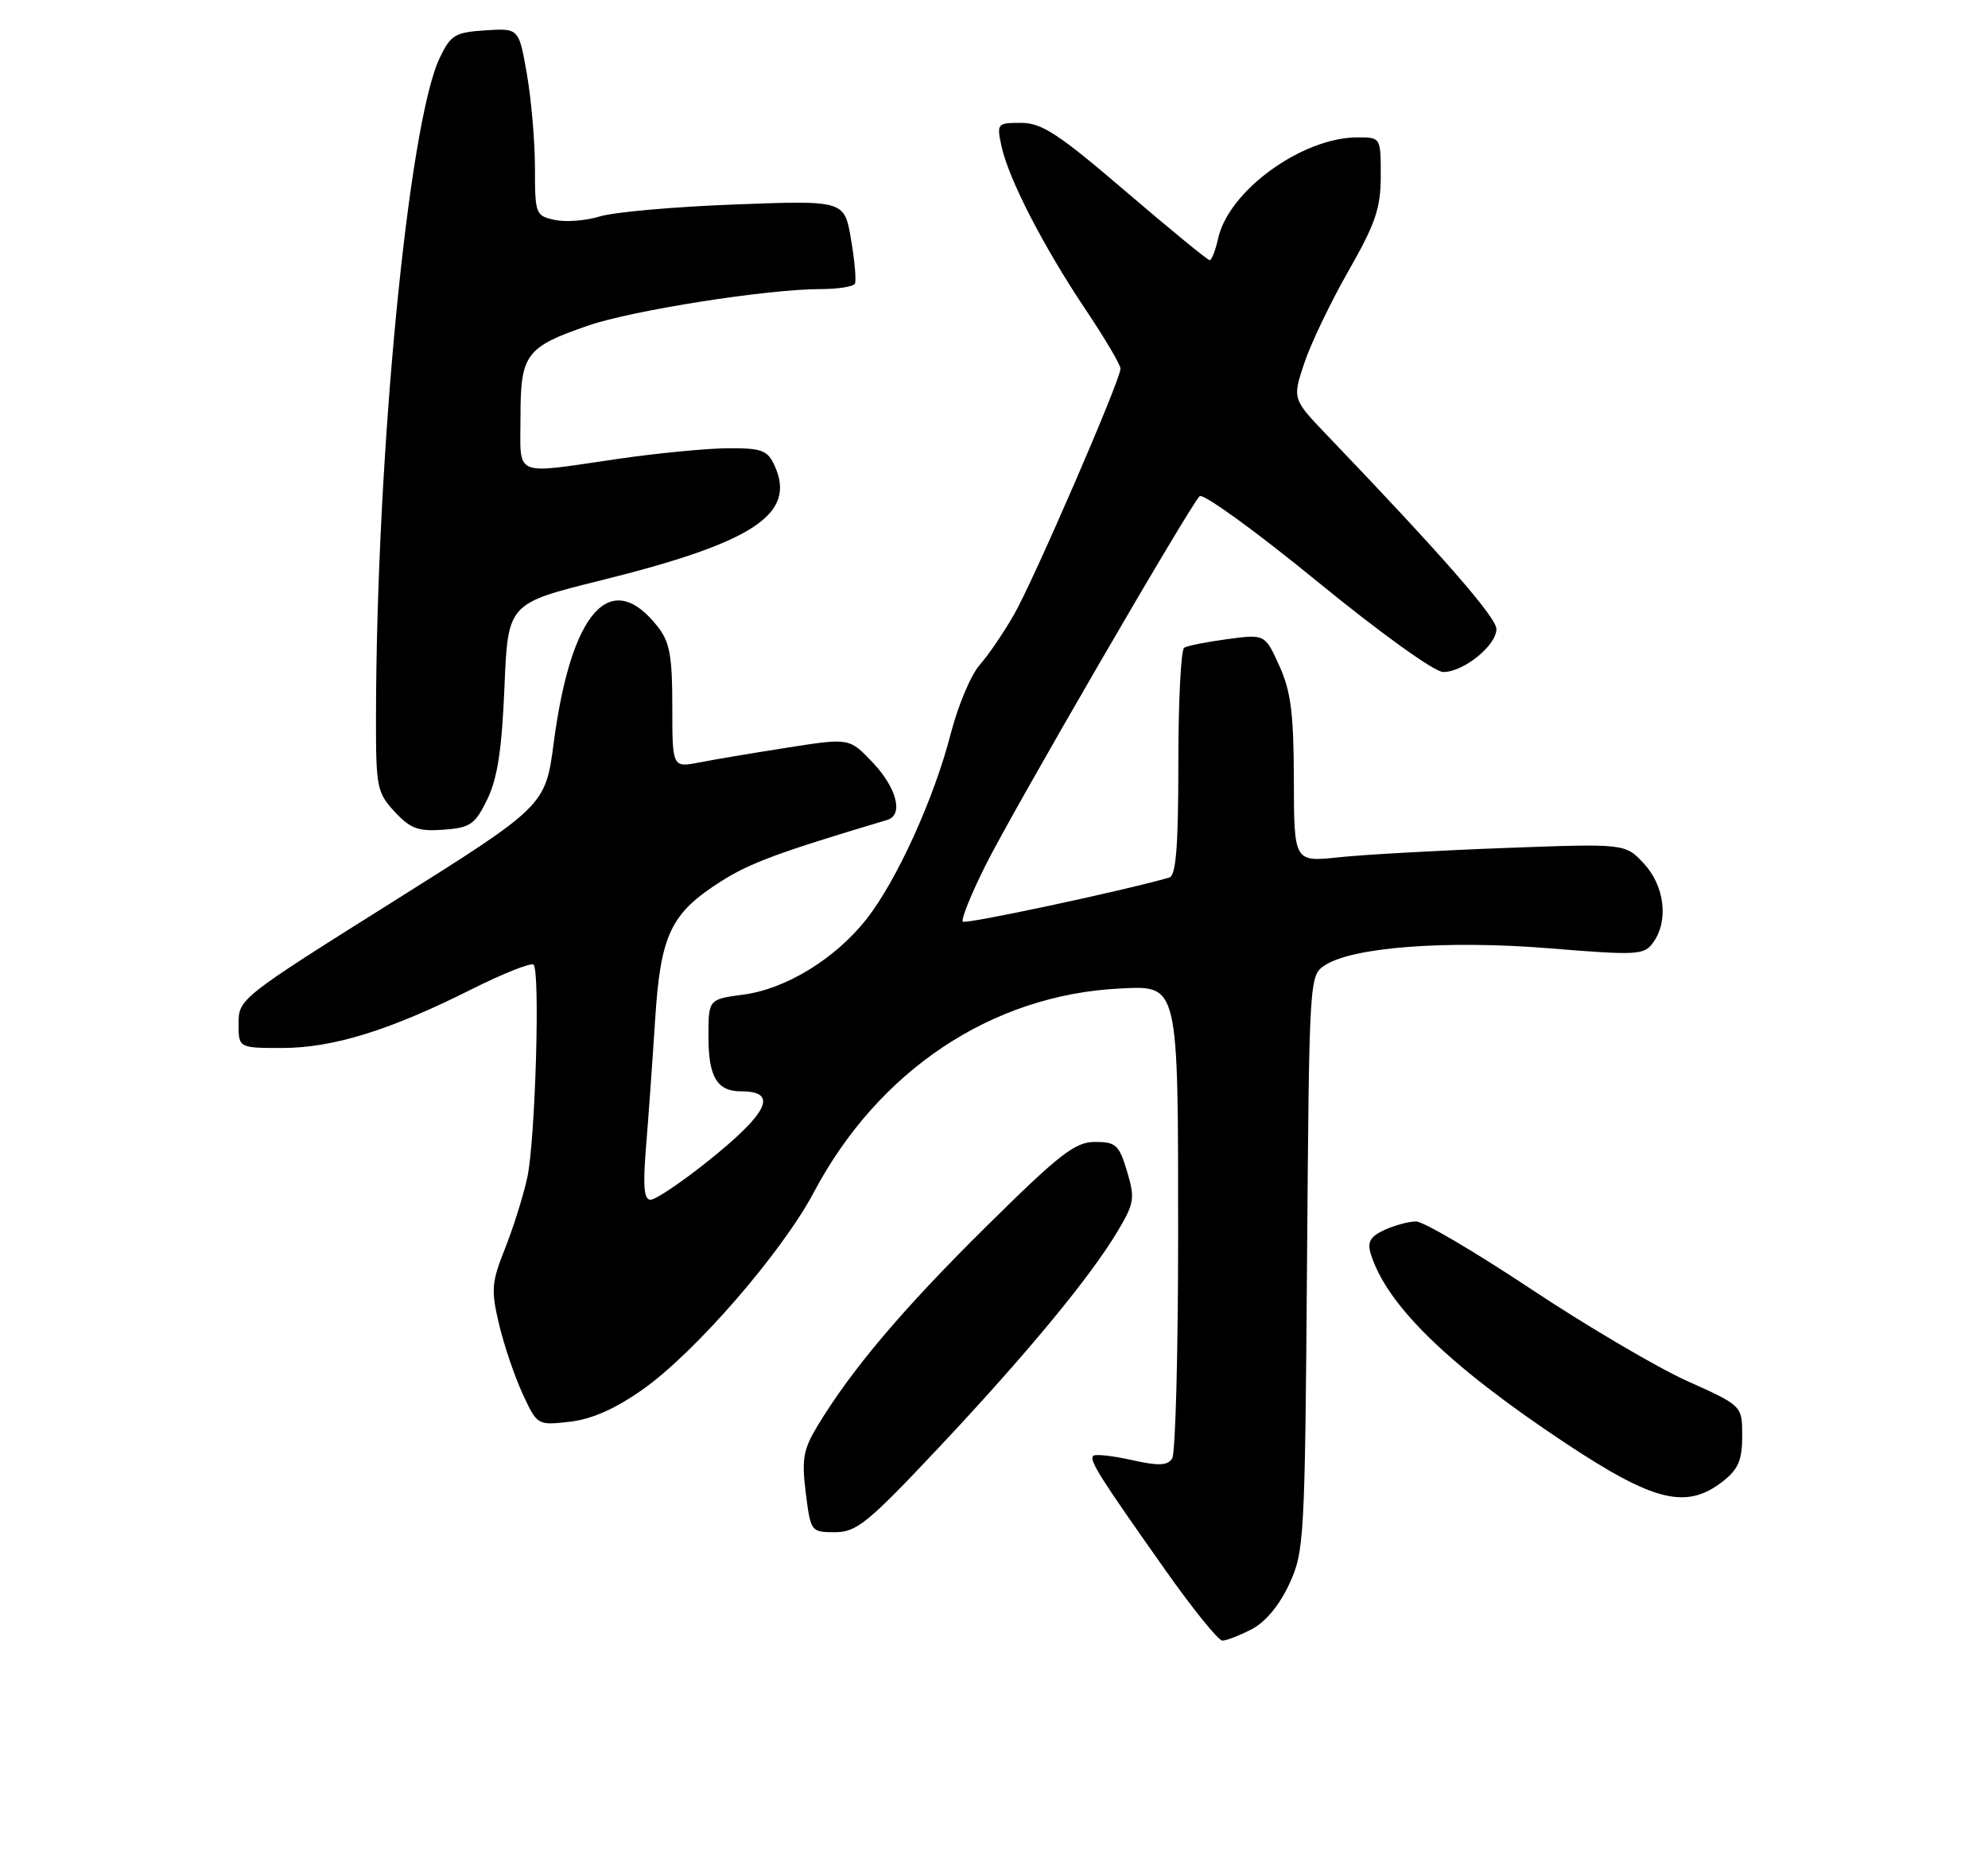 <?xml version="1.0" encoding="UTF-8" standalone="no"?>
<!DOCTYPE svg PUBLIC "-//W3C//DTD SVG 1.1//EN" "http://www.w3.org/Graphics/SVG/1.1/DTD/svg11.dtd" >
<svg xmlns="http://www.w3.org/2000/svg" xmlns:xlink="http://www.w3.org/1999/xlink" version="1.1" viewBox="0 0 275 256">
 <g >
 <path fill="currentColor"
d=" M 173.14 225.43 C 175.04 224.44 176.98 222.12 178.34 219.18 C 180.42 214.67 180.51 213.05 180.80 174.74 C 181.11 135.05 181.11 134.97 183.30 133.54 C 187.14 131.04 200.15 130.06 214.32 131.21 C 226.46 132.20 227.42 132.15 228.66 130.44 C 230.85 127.46 230.29 122.61 227.41 119.50 C 224.83 116.71 224.83 116.71 208.16 117.33 C 199.00 117.67 188.69 118.25 185.25 118.61 C 179.00 119.28 179.00 119.28 178.98 107.89 C 178.96 98.69 178.57 95.66 176.97 92.12 C 174.98 87.74 174.98 87.74 169.80 88.43 C 166.95 88.81 164.25 89.34 163.81 89.62 C 163.36 89.89 163.00 97.08 163.00 105.59 C 163.00 117.11 162.68 121.15 161.75 121.42 C 155.41 123.25 133.57 127.91 133.19 127.52 C 132.91 127.24 134.32 123.75 136.31 119.76 C 140.06 112.24 164.48 70.14 165.94 68.66 C 166.40 68.20 173.69 73.48 182.14 80.39 C 190.88 87.54 198.41 92.96 199.62 92.98 C 202.42 93.01 207.00 89.32 207.00 87.04 C 207.00 85.44 199.57 76.92 183.70 60.35 C 178.77 55.21 178.77 55.21 180.40 50.31 C 181.29 47.61 184.04 41.86 186.51 37.53 C 190.28 30.92 191.00 28.81 191.00 24.33 C 191.00 19.00 191.00 19.00 187.75 19.01 C 180.10 19.03 169.95 26.40 168.51 32.98 C 168.14 34.64 167.61 36.00 167.33 36.00 C 167.06 36.00 161.84 31.72 155.74 26.50 C 146.44 18.53 144.11 17.00 141.25 17.00 C 137.93 17.00 137.86 17.08 138.54 20.25 C 139.52 24.76 144.35 34.14 150.13 42.77 C 152.81 46.77 155.00 50.47 155.00 51.01 C 155.00 52.55 143.10 80.05 140.29 85.00 C 138.88 87.47 136.74 90.62 135.52 92.00 C 134.31 93.38 132.51 97.65 131.52 101.50 C 129.24 110.43 124.00 121.95 119.83 127.21 C 115.50 132.68 108.71 136.84 102.82 137.62 C 98.00 138.26 98.00 138.26 98.00 143.43 C 98.00 149.02 99.19 151.00 102.53 151.00 C 107.77 151.00 106.28 154.02 97.63 160.90 C 94.10 163.70 90.66 166.00 89.99 166.00 C 89.08 166.00 88.92 164.13 89.36 158.75 C 89.69 154.76 90.25 146.91 90.61 141.31 C 91.36 129.32 92.74 126.39 99.75 121.94 C 103.75 119.40 107.66 117.95 122.75 113.44 C 125.00 112.76 124.06 109.04 120.75 105.53 C 117.50 102.10 117.50 102.10 109.00 103.43 C 104.33 104.16 98.81 105.09 96.75 105.49 C 93.00 106.22 93.00 106.22 93.00 97.75 C 93.00 90.75 92.65 88.82 90.97 86.69 C 84.49 78.45 79.01 84.54 76.61 102.68 C 75.45 111.50 75.45 111.50 54.23 124.84 C 33.34 137.96 33.00 138.23 33.00 141.59 C 33.00 145.00 33.00 145.00 39.03 145.00 C 46.06 145.00 53.95 142.55 65.23 136.88 C 69.62 134.68 73.48 133.15 73.81 133.48 C 74.74 134.41 74.05 157.79 72.94 162.93 C 72.39 165.45 71.01 169.85 69.87 172.72 C 67.99 177.43 67.91 178.47 69.03 183.22 C 69.72 186.13 71.19 190.46 72.30 192.86 C 74.32 197.21 74.34 197.22 78.79 196.72 C 81.83 196.38 85.07 194.95 88.88 192.27 C 96.11 187.19 108.14 173.33 112.56 165.00 C 121.53 148.07 137.20 137.64 154.94 136.77 C 163.07 136.37 162.97 135.93 162.97 171.00 C 162.97 187.22 162.60 201.08 162.15 201.79 C 161.51 202.80 160.29 202.85 156.53 202.01 C 153.89 201.42 151.51 201.16 151.23 201.43 C 150.63 202.03 152.09 204.34 161.21 217.25 C 164.99 222.61 168.54 227.00 169.09 227.00 C 169.65 227.00 171.47 226.29 173.14 225.43 Z  M 129.90 200.25 C 142.09 187.27 150.82 176.71 154.63 170.31 C 156.91 166.48 157.02 165.78 155.90 162.06 C 154.81 158.41 154.36 158.00 151.47 158.00 C 148.71 158.00 146.59 159.65 136.38 169.75 C 124.86 181.15 117.82 189.46 113.08 197.30 C 111.12 200.54 110.88 201.89 111.46 206.55 C 112.14 211.93 112.19 212.00 115.50 212.00 C 118.49 212.00 120.06 210.72 129.90 200.25 Z  M 238.37 204.93 C 240.46 203.28 241.00 202.00 241.00 198.68 C 241.00 194.50 241.00 194.50 233.41 191.09 C 229.24 189.21 219.50 183.48 211.76 178.34 C 204.02 173.20 196.88 169.00 195.89 169.00 C 194.90 169.00 192.94 169.53 191.53 170.17 C 189.58 171.06 189.12 171.83 189.60 173.42 C 191.75 180.53 200.37 188.93 216.50 199.64 C 228.84 207.83 233.30 208.91 238.37 204.93 Z  M 67.40 110.61 C 68.81 107.72 69.42 103.74 69.78 95.11 C 70.26 83.50 70.26 83.50 83.01 80.33 C 104.27 75.06 110.21 71.14 107.15 64.43 C 106.18 62.30 105.39 62.00 100.77 62.02 C 97.87 62.03 91.00 62.69 85.50 63.49 C 70.74 65.63 72.00 66.17 72.00 57.65 C 72.00 49.00 72.73 48.02 81.39 45.04 C 87.52 42.93 106.17 40.00 113.48 40.00 C 115.90 40.00 118.05 39.66 118.26 39.25 C 118.47 38.84 118.23 36.07 117.72 33.11 C 116.80 27.72 116.80 27.72 101.65 28.29 C 93.32 28.60 84.92 29.35 83.00 29.94 C 81.08 30.54 78.26 30.76 76.75 30.43 C 74.09 29.86 74.00 29.63 74.00 23.25 C 74.00 19.63 73.50 13.79 72.89 10.28 C 71.78 3.90 71.78 3.90 67.14 4.20 C 62.95 4.47 62.35 4.83 60.83 8.00 C 56.48 17.11 52.04 63.11 52.01 99.51 C 52.00 108.90 52.16 109.69 54.59 112.31 C 56.76 114.65 57.86 115.06 61.34 114.80 C 65.06 114.53 65.70 114.09 67.40 110.61 Z "/>
</g>
</svg>